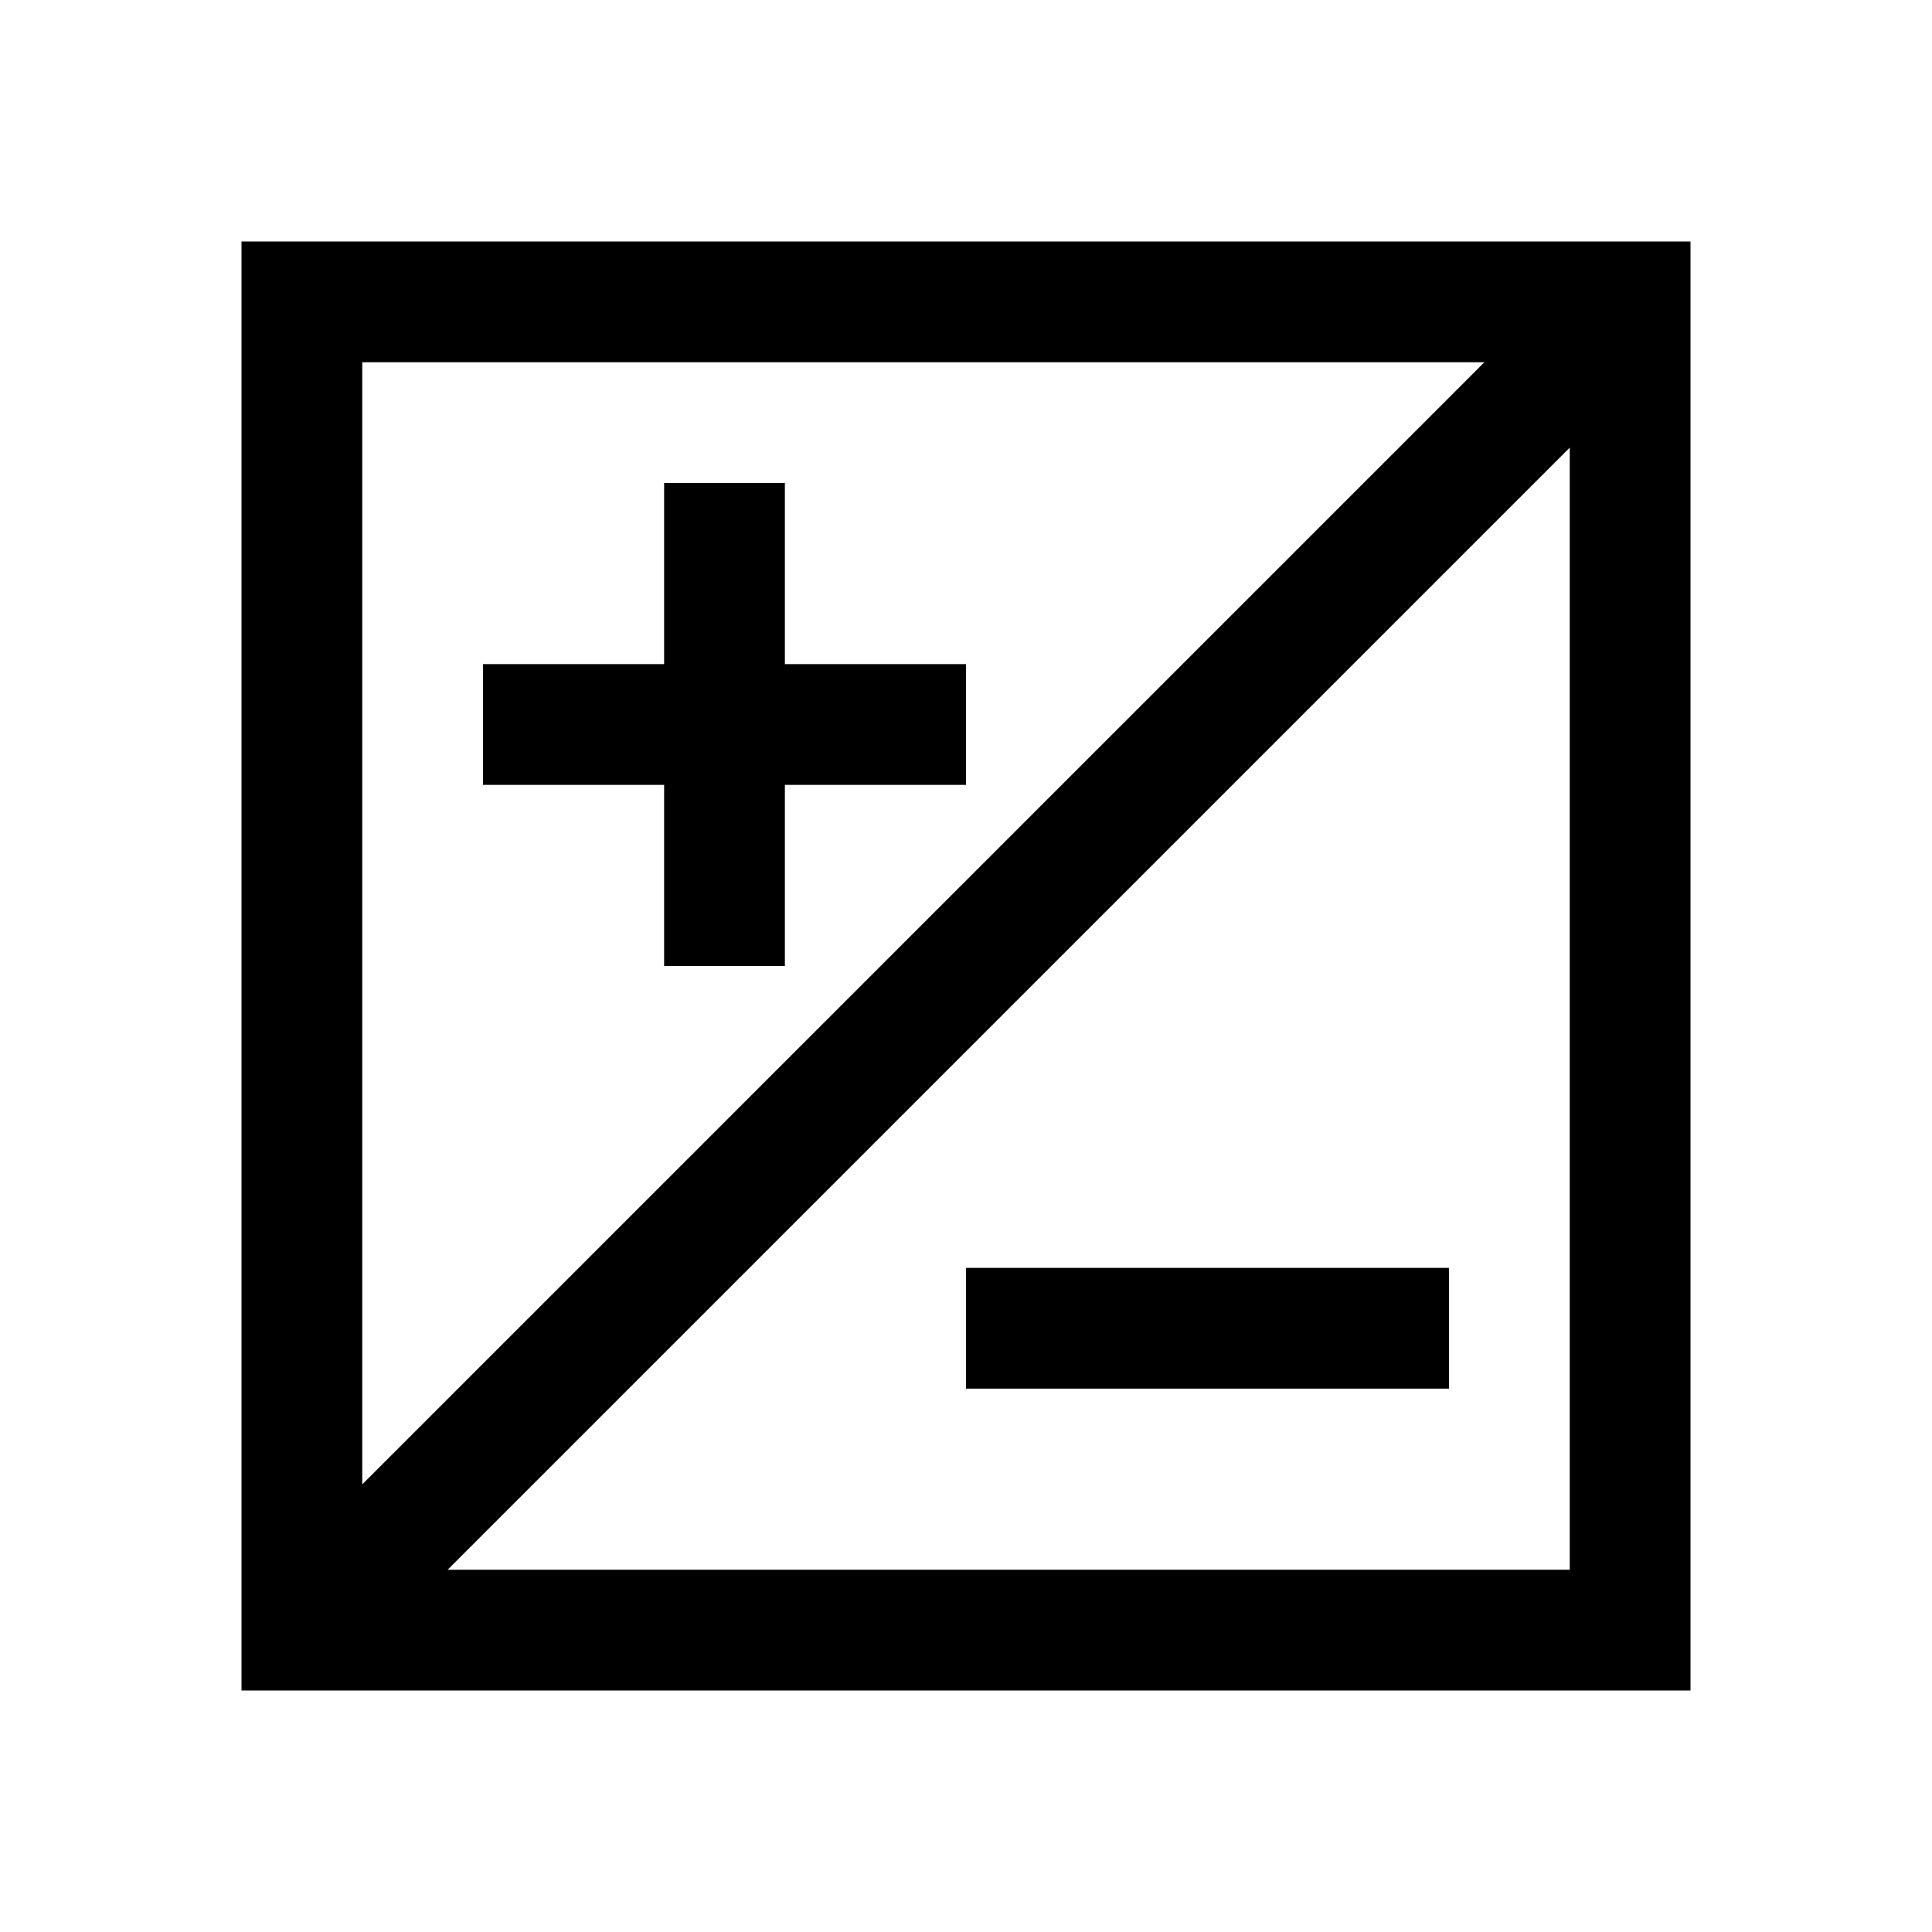 <?xml version="1.0" encoding="iso-8859-1"?>
<!-- Generator: Adobe Illustrator 19.1.0, SVG Export Plug-In . SVG Version: 6.00 Build 0)  -->
<svg version="1.1" id="Layer_1" xmlns="http://www.w3.org/2000/svg" xmlns:xlink="http://www.w3.org/1999/xlink" x="0px" y="0px"
	 viewBox="0 0 32 32" style="enable-background:new 0 0 32 32;" xml:space="preserve">
<rect x="5" y="5" style="fill:none;stroke:#000000;stroke-width:2;stroke-miterlimit:10;" width="22" height="22"/>
<rect x="11" y="8" width="2" height="8"/>
<rect x="8" y="11" width="8" height="2"/>
<path style="fill:none;stroke:#000000;stroke-width:2;stroke-miterlimit:10;" d="M27,5L5,27"/>
<rect x="16" y="21" width="8" height="2"/>
</svg>
